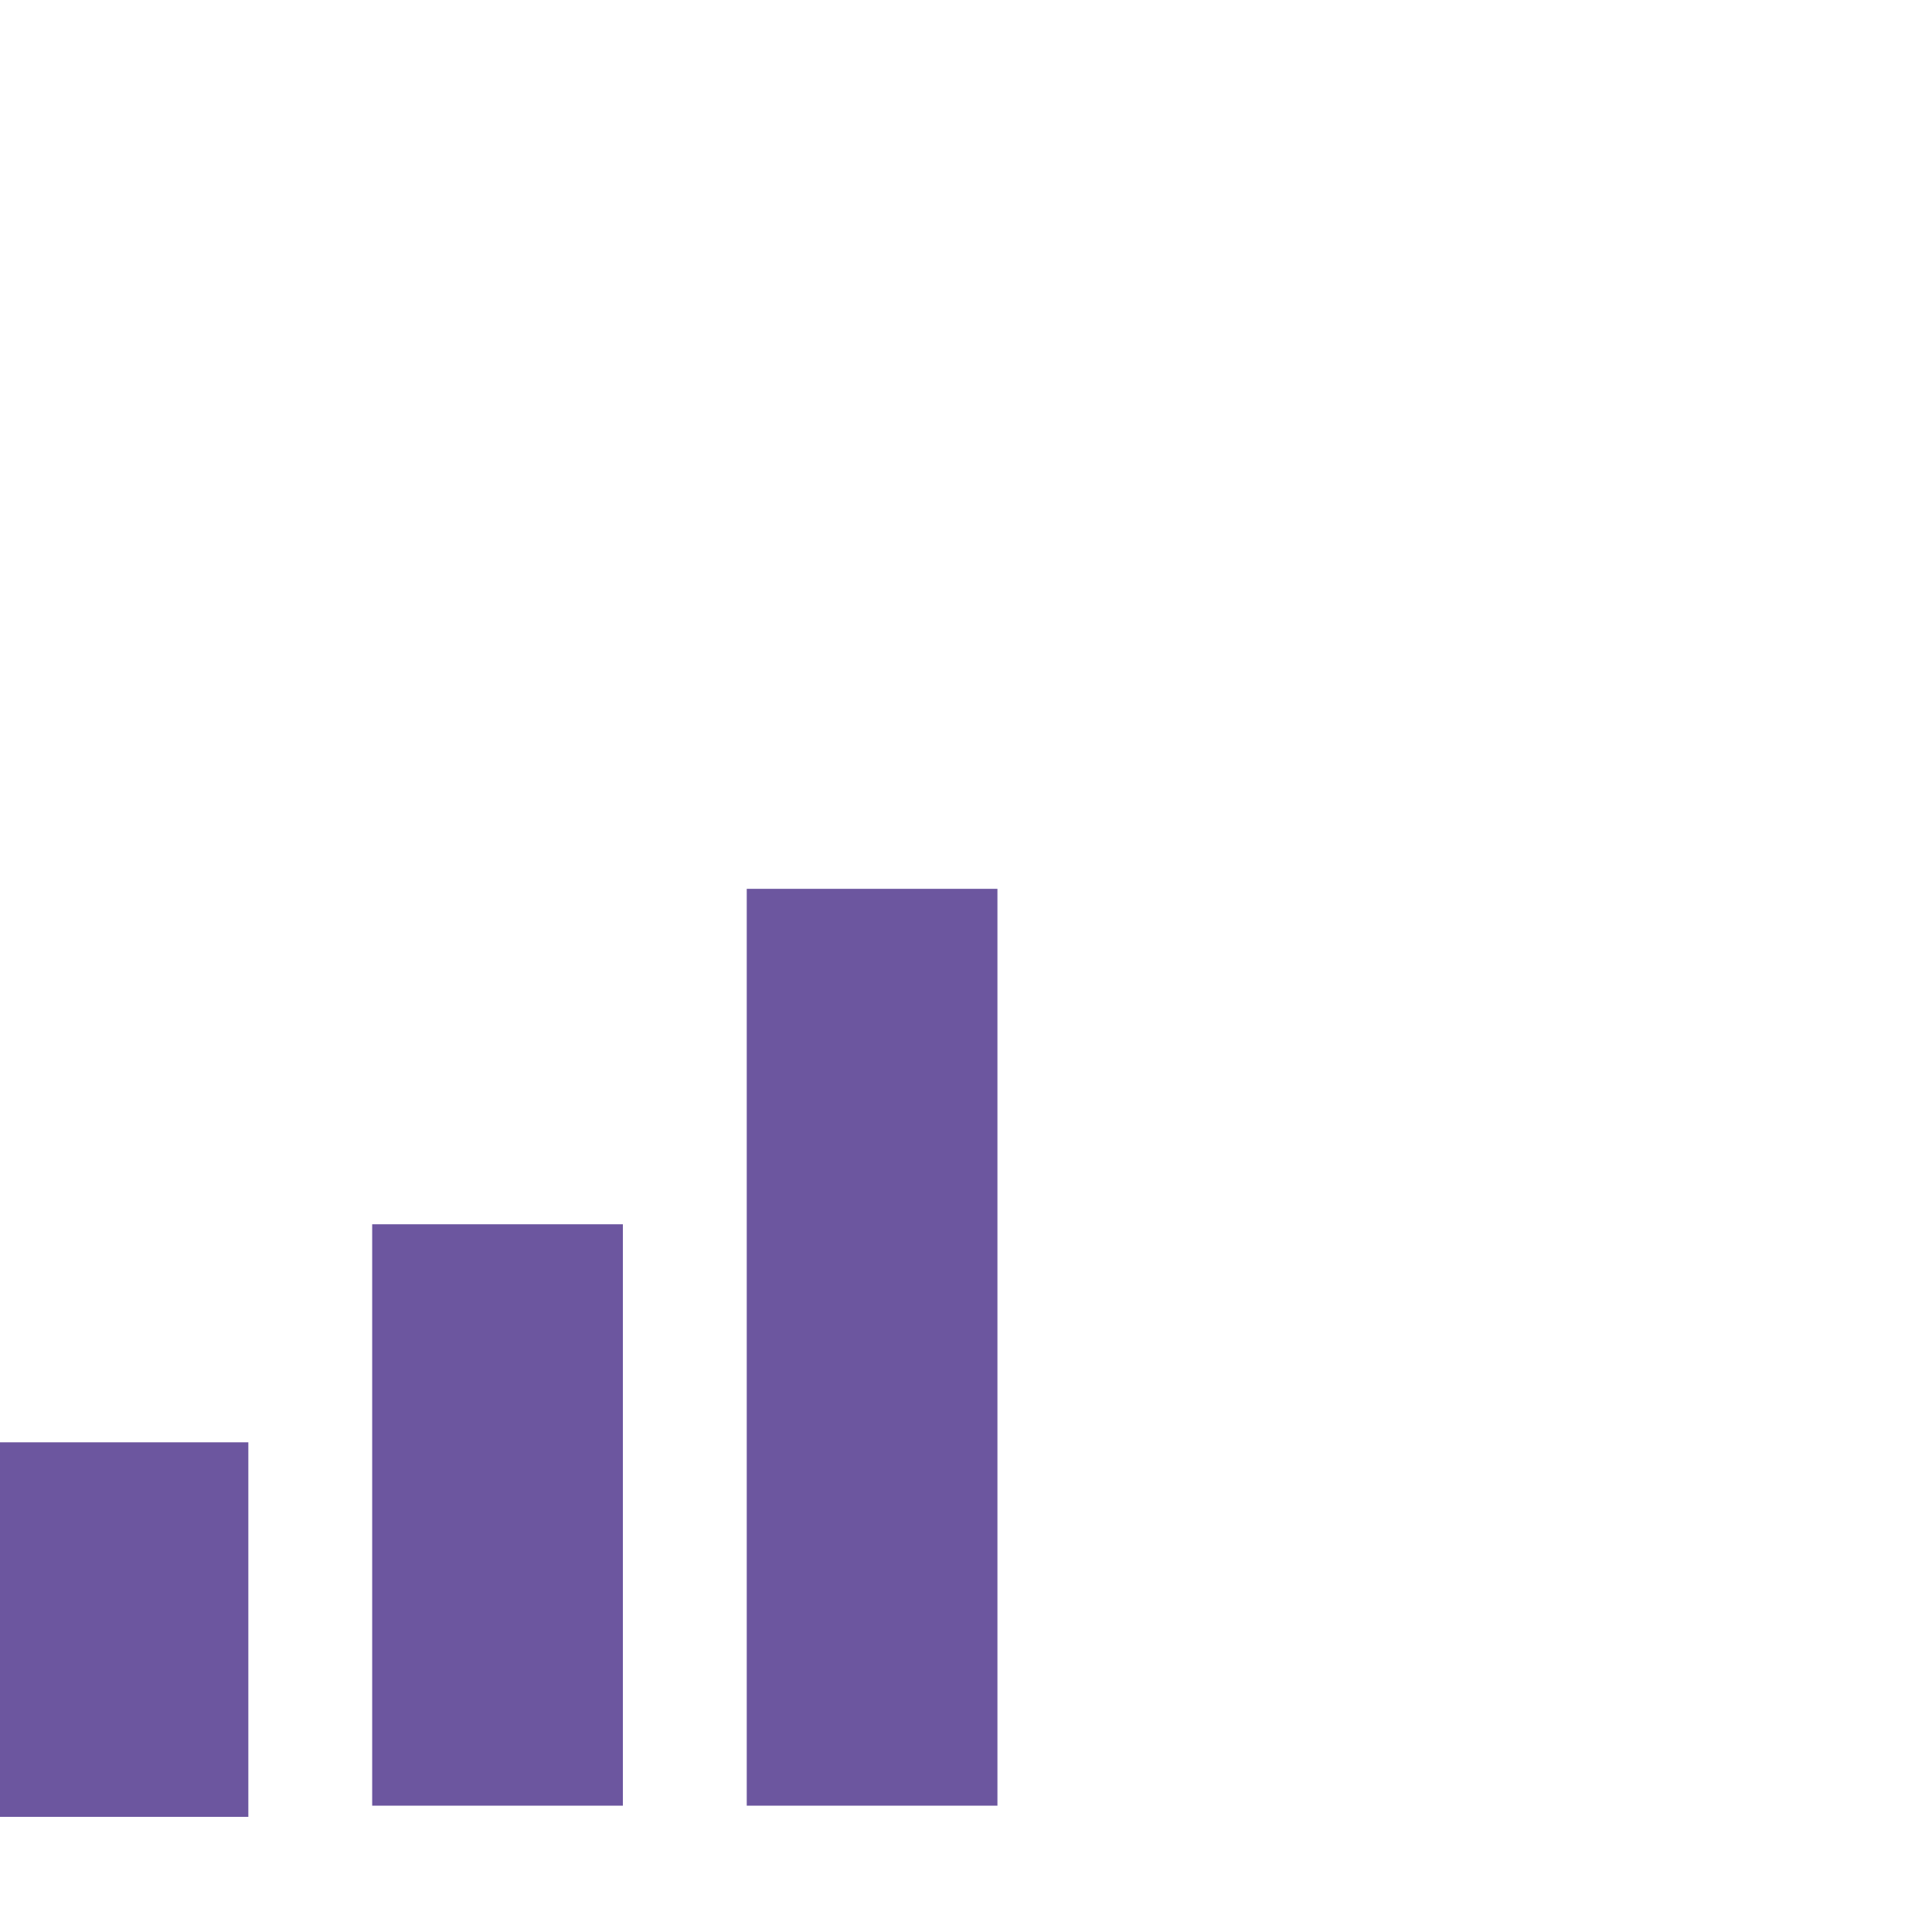 <?xml version="1.0" standalone="no"?>
<!DOCTYPE svg PUBLIC "-//W3C//DTD SVG 20010904//EN" "http://www.w3.org/TR/2001/REC-SVG-20010904/DTD/svg10.dtd">
<!-- Created using Karbon, part of Calligra: http://www.calligra.org/karbon -->
<svg xmlns="http://www.w3.org/2000/svg" xmlns:xlink="http://www.w3.org/1999/xlink" width="51.2pt" height="51.2pt">
<defs/>
<g id="layer1">
  <path id="shape0" transform="translate(17.58, 43.259)" fill="none" stroke="#6c569f" stroke-width="8.858" stroke-linecap="butt" stroke-linejoin="miter" stroke-miterlimit="2" d="M0 20.543C0 13.695 0 6.848 0 0"/>
  <path id="shape1" transform="translate(30.815, 31.407)" fill="none" stroke="#6c569f" stroke-width="8.858" stroke-linecap="butt" stroke-linejoin="miter" stroke-miterlimit="2" d="M0 32.395C0 21.597 0 10.798 0 0"/>
  <path id="shape2" transform="translate(4.346, 50.963)" fill="none" stroke="#6c569f" stroke-width="8.858" stroke-linecap="butt" stroke-linejoin="miter" stroke-miterlimit="2" d="M0 13.235C0 8.823 0 4.412 0 0"/>
 </g>
</svg>
